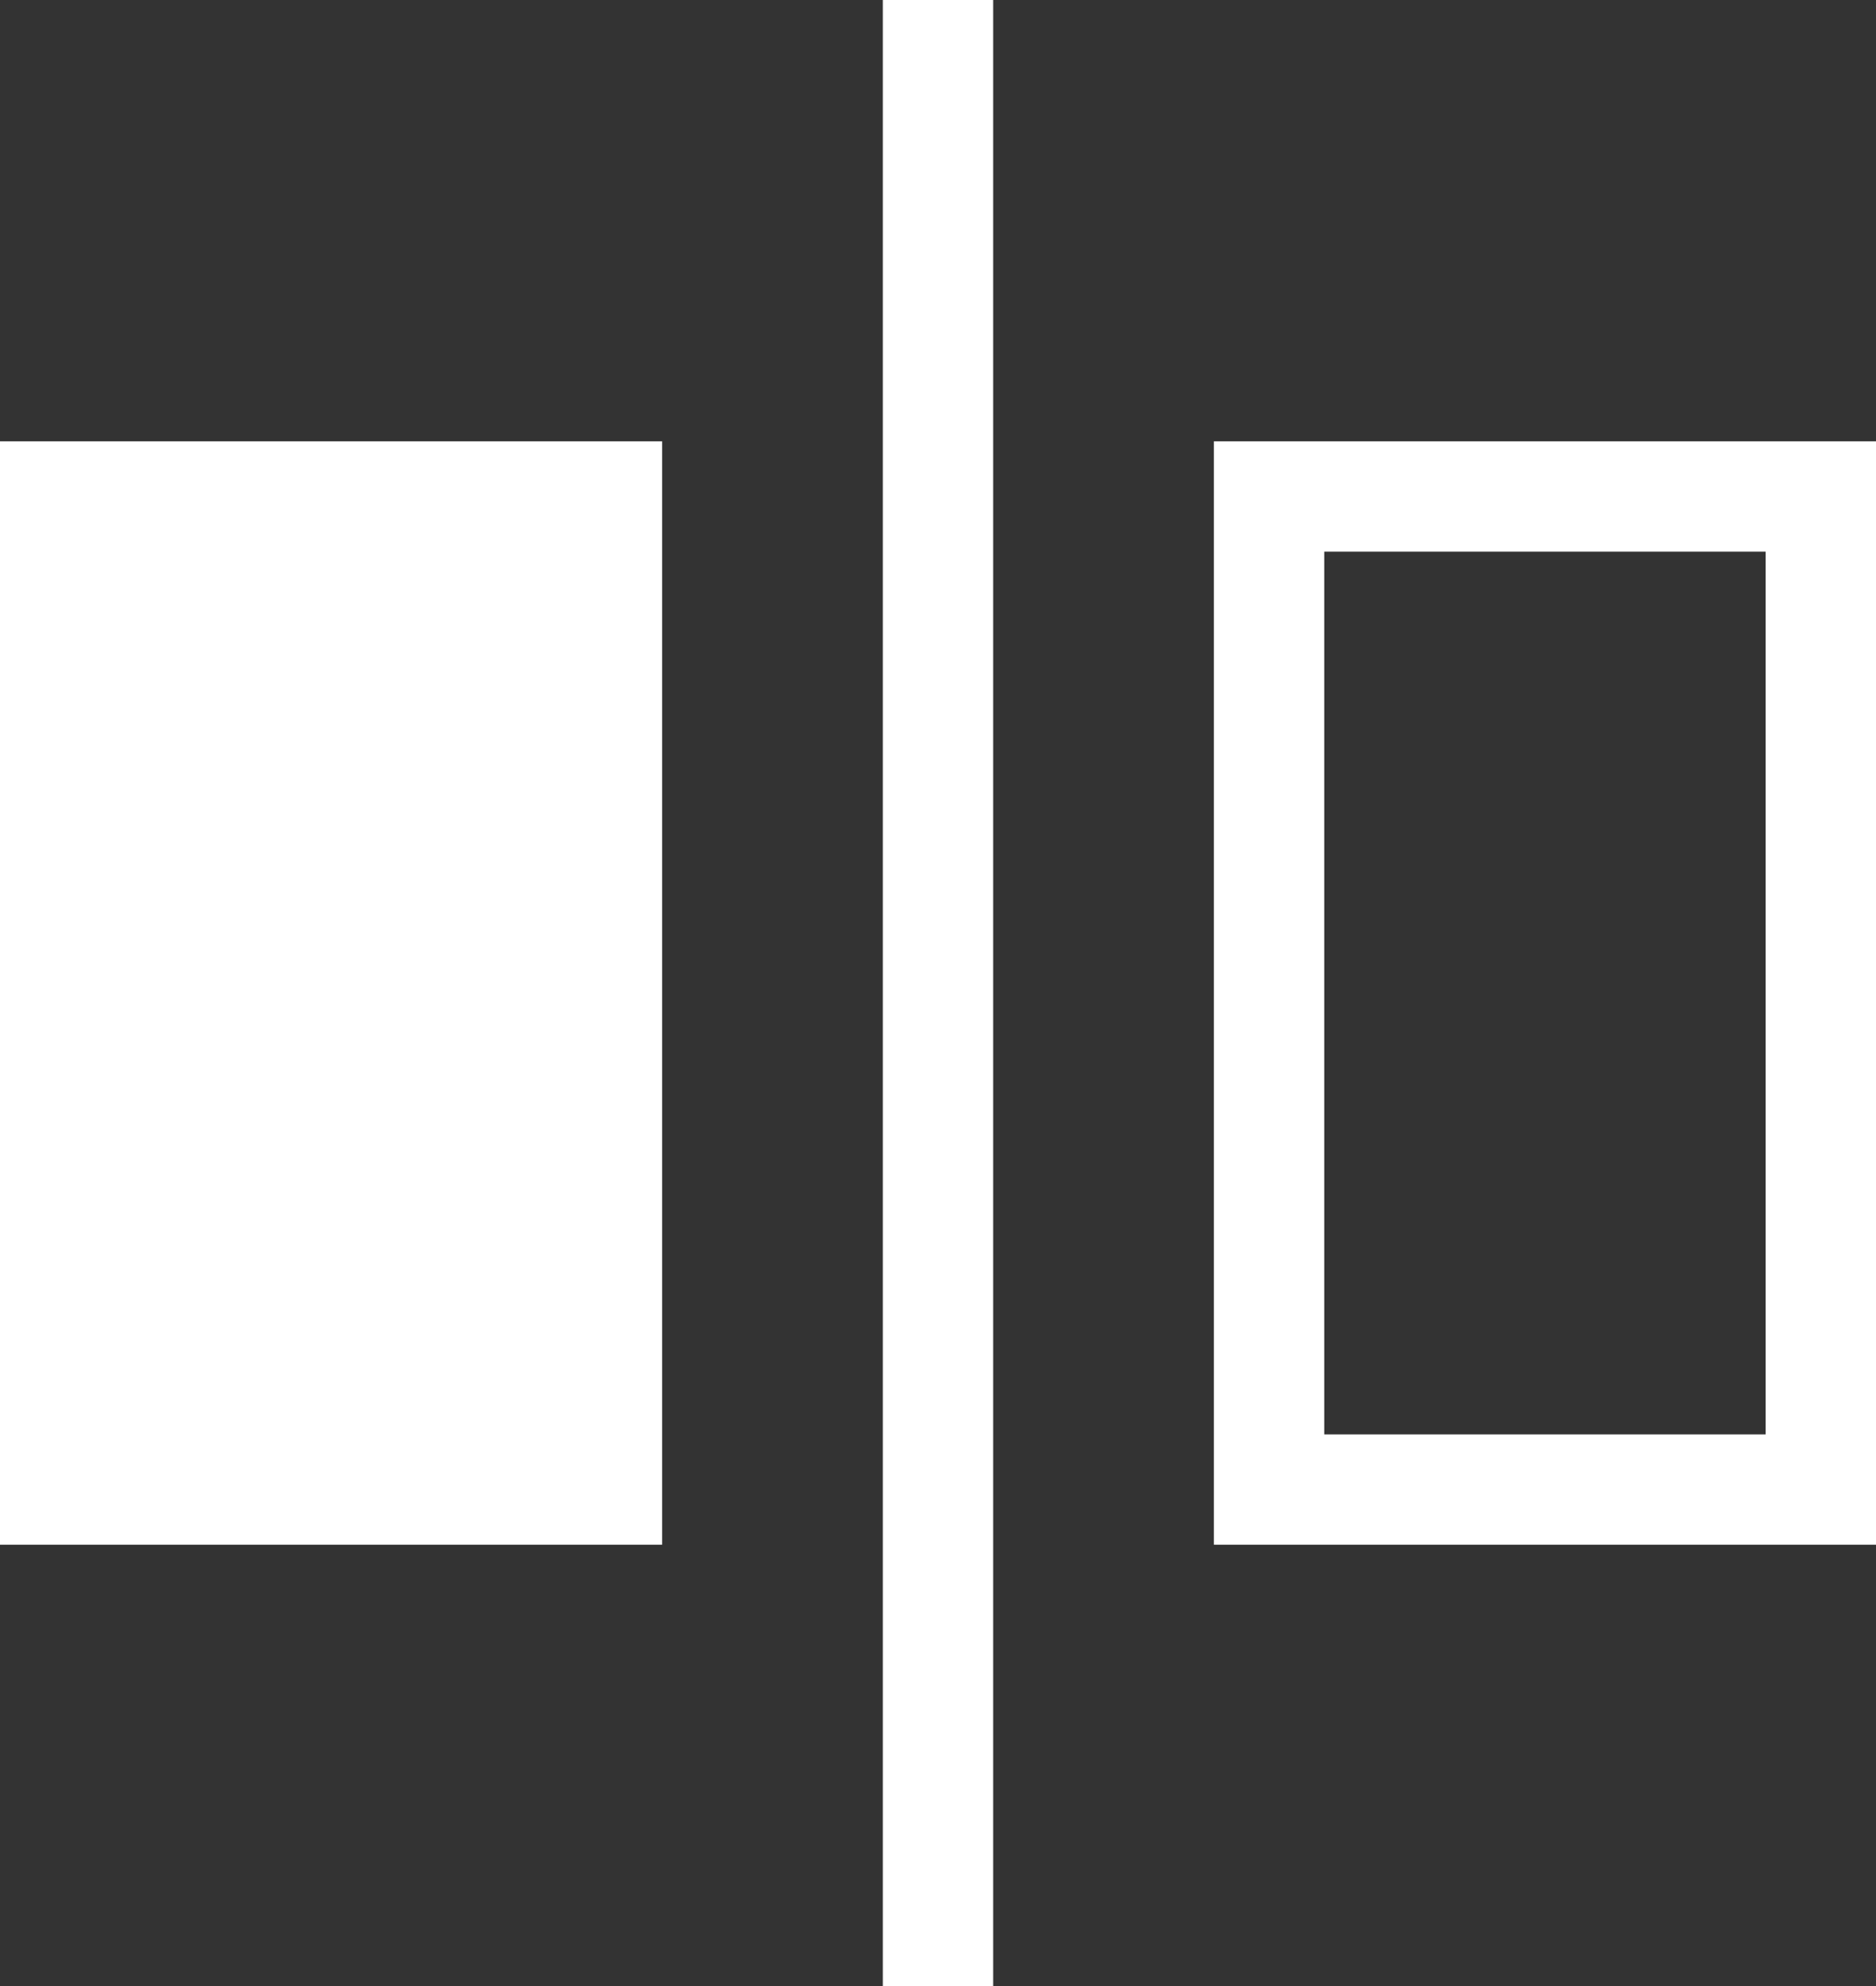 <svg width="17" height="18" viewBox="0 0 17 18" fill="none" xmlns="http://www.w3.org/2000/svg">
<rect x="0" y="0" width="17" height="18" fill="#333333" stroke="none"/>
<path fill-rule="evenodd" clip-rule="evenodd" d="M0 4L0 14H6L6 4H0ZM8 0L8 18H9L9 0H8ZM11 4V14H17V4L11 4ZM12 13V5L16 5V13H12Z" fill="white"/>
</svg>
